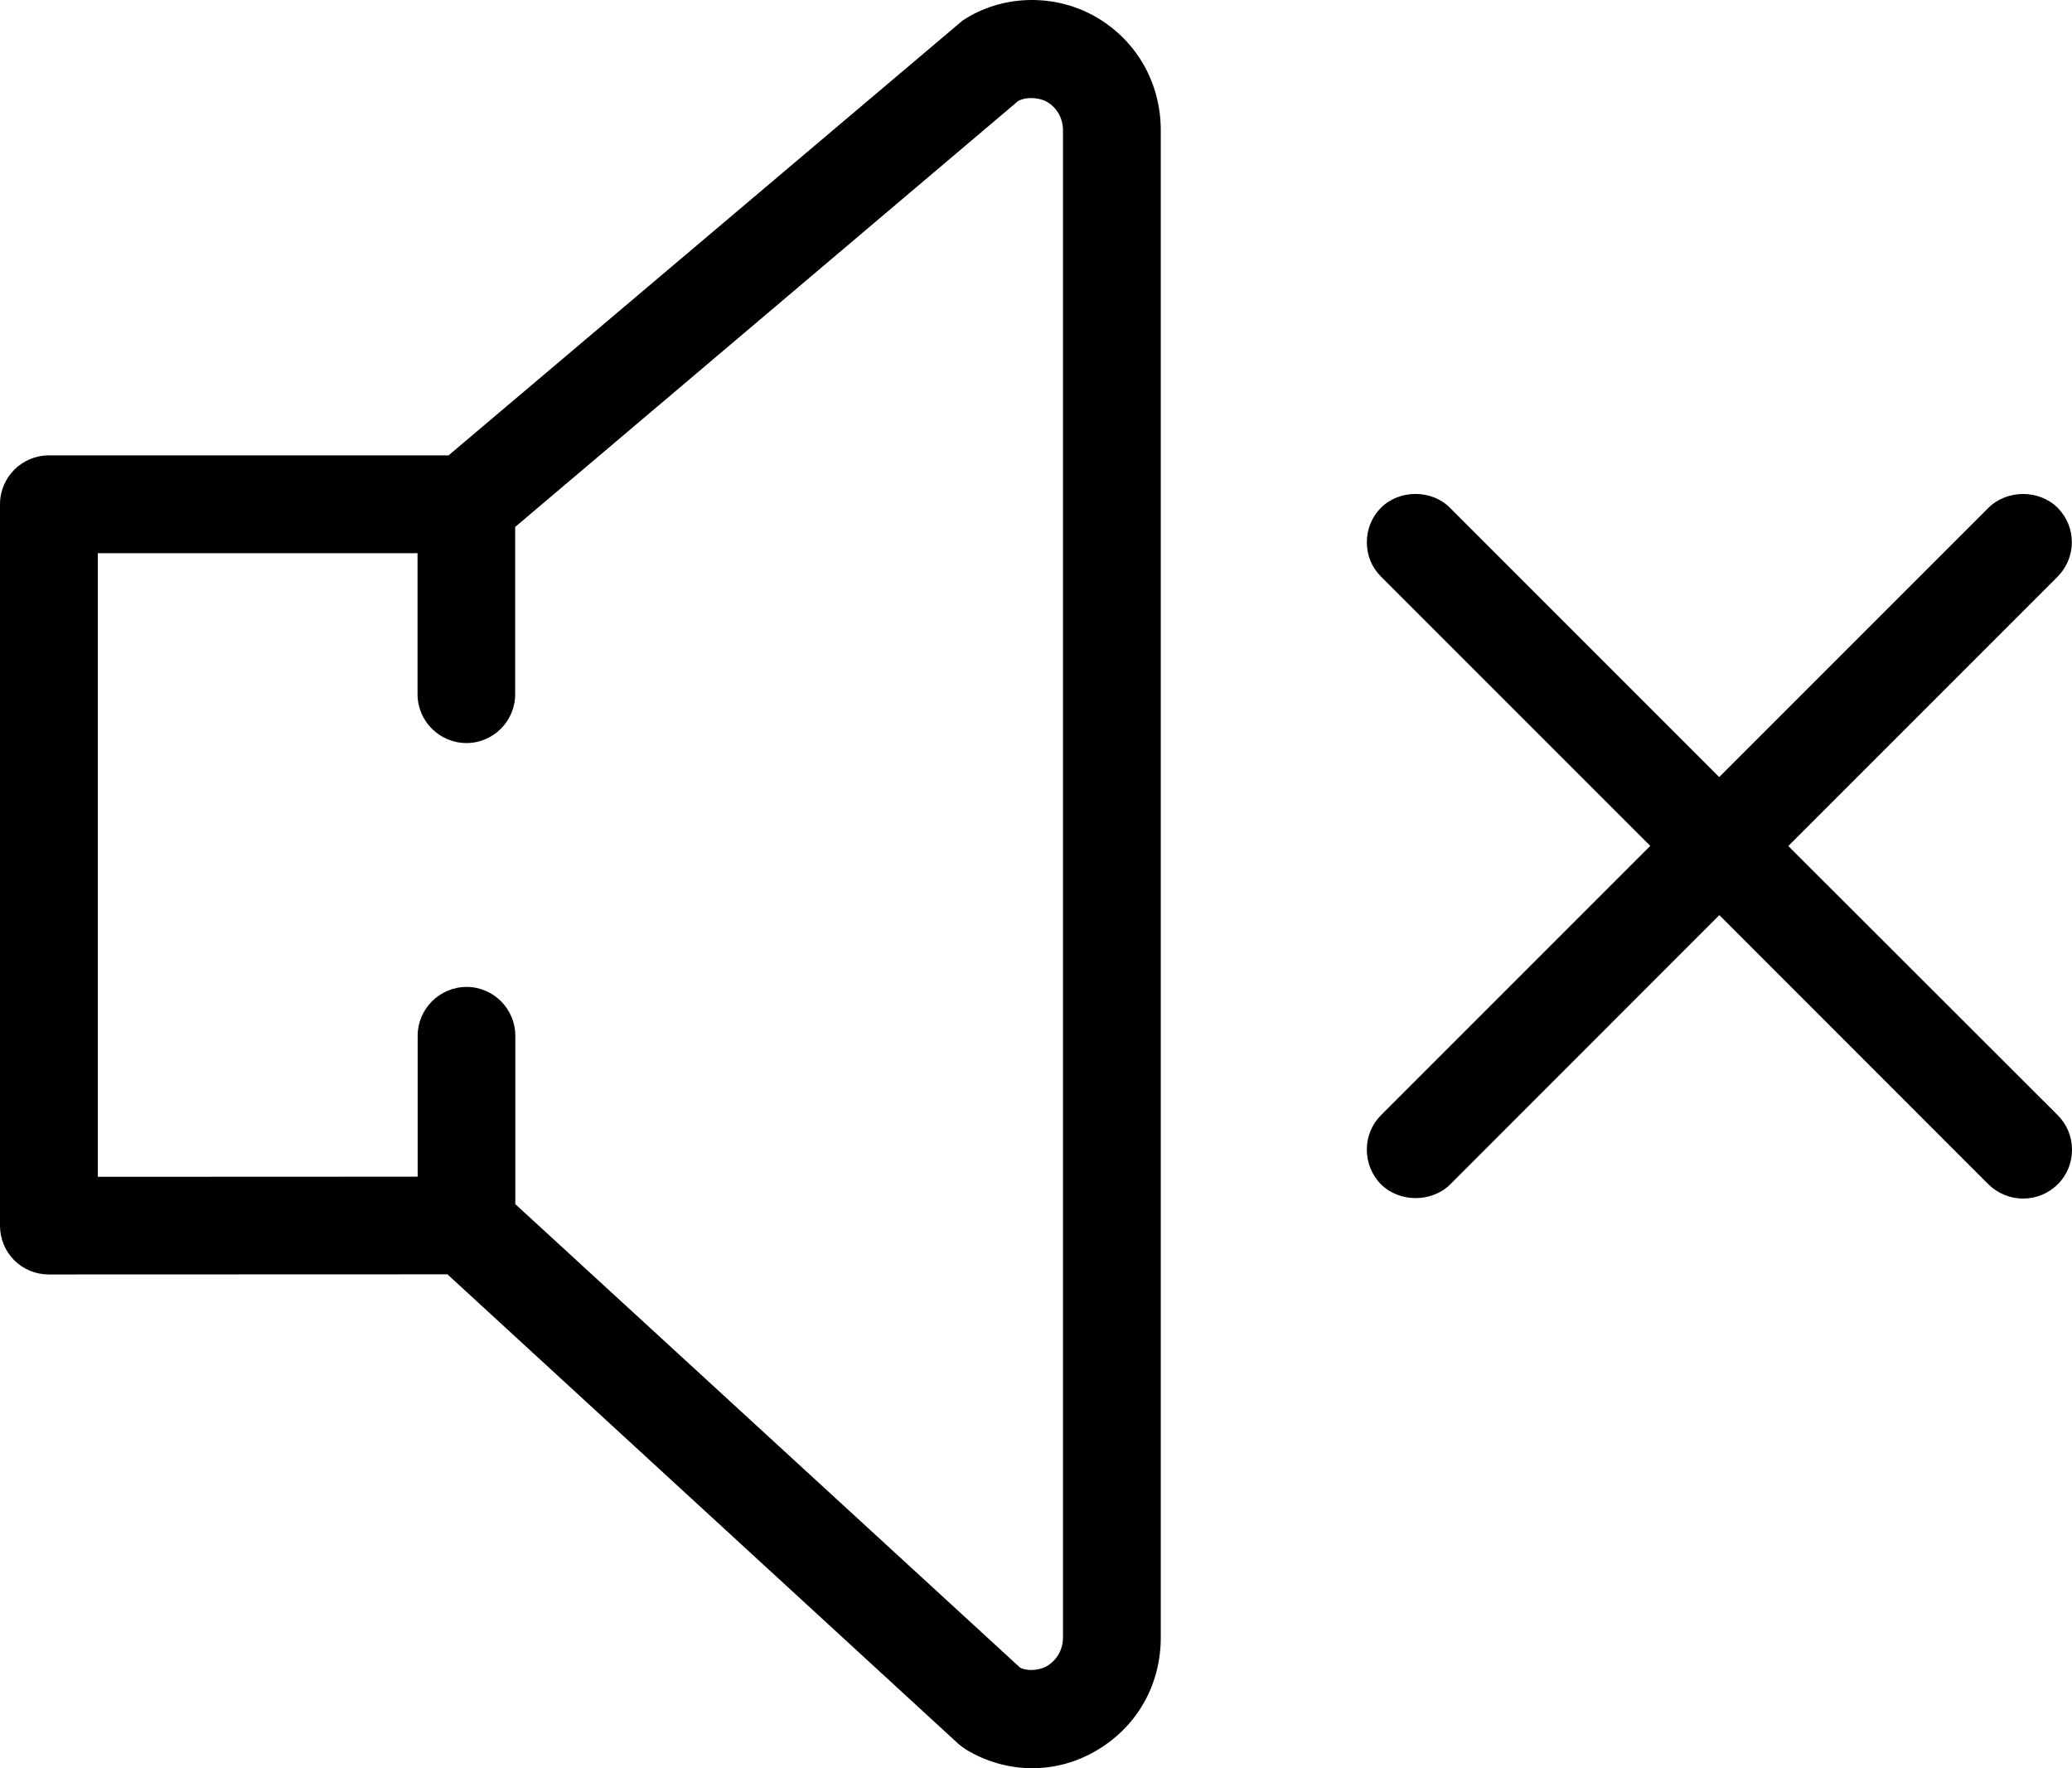 <?xml version="1.0" encoding="utf-8"?>
<!-- Generator: Adobe Illustrator 16.0.0, SVG Export Plug-In . SVG Version: 6.00 Build 0)  -->
<!DOCTYPE svg PUBLIC "-//W3C//DTD SVG 1.1//EN" "http://www.w3.org/Graphics/SVG/1.1/DTD/svg11.dtd">
<svg version="1.1" id="Слой_1" xmlns="http://www.w3.org/2000/svg" xmlns:xlink="http://www.w3.org/1999/xlink" x="0px" y="0px"
	 width="15.235px" height="13px" viewBox="0 0 15.235 13" enable-background="new 0 0 15.235 13" xml:space="preserve">
<g>
	<path d="M13.149,6.22l1.979-1.979c0.068-0.068,0.105-0.158,0.106-0.253c0-0.097-0.037-0.187-0.105-0.255
		c-0.136-0.135-0.372-0.135-0.509,0.001l-1.979,1.979l-1.979-1.979c-0.136-0.137-0.373-0.136-0.508-0.001
		C10.087,3.8,10.05,3.891,10.05,3.987c0,0.096,0.037,0.186,0.105,0.253l1.979,1.979l-1.979,1.979
		c-0.068,0.068-0.105,0.158-0.105,0.254s0.037,0.188,0.105,0.256c0.134,0.133,0.371,0.135,0.508,0l1.979-1.98l1.979,1.98
		c0.068,0.066,0.159,0.104,0.254,0.104c0.096,0,0.187-0.037,0.255-0.105c0.068-0.066,0.105-0.158,0.105-0.254
		s-0.037-0.186-0.105-0.254L13.149,6.22z"/>
	<path d="M8.05,0.12C7.758-0.044,7.391-0.04,7.106,0.133C7.089,0.143,7.073,0.154,7.059,0.167L3.298,3.348H0.359
		C0.161,3.348,0,3.509,0,3.707v5.304c0,0.096,0.038,0.188,0.105,0.255c0.068,0.067,0.158,0.104,0.254,0.104L3.29,9.369l3.759,3.454
		c0.019,0.016,0.037,0.029,0.056,0.041C7.253,12.953,7.42,13,7.589,13l0,0c0.162,0,0.317-0.041,0.461-0.123
		c0.304-0.172,0.485-0.484,0.485-0.838V0.959C8.535,0.606,8.354,0.292,8.05,0.12z M3.431,7.256c-0.198,0-0.36,0.161-0.36,0.359
		v1.036L0.719,8.652V4.067H3.07v1.037c0,0.198,0.162,0.359,0.36,0.359c0.197,0,0.358-0.161,0.358-0.359V3.874l3.699-3.132
		C7.569,0.7,7.669,0.731,7.695,0.747C7.771,0.79,7.816,0.869,7.816,0.959v11.079c0,0.09-0.046,0.17-0.121,0.213
		c-0.031,0.018-0.119,0.045-0.194,0.01L3.789,8.853V7.615C3.789,7.417,3.628,7.256,3.431,7.256z"/>
</g>
</svg>
